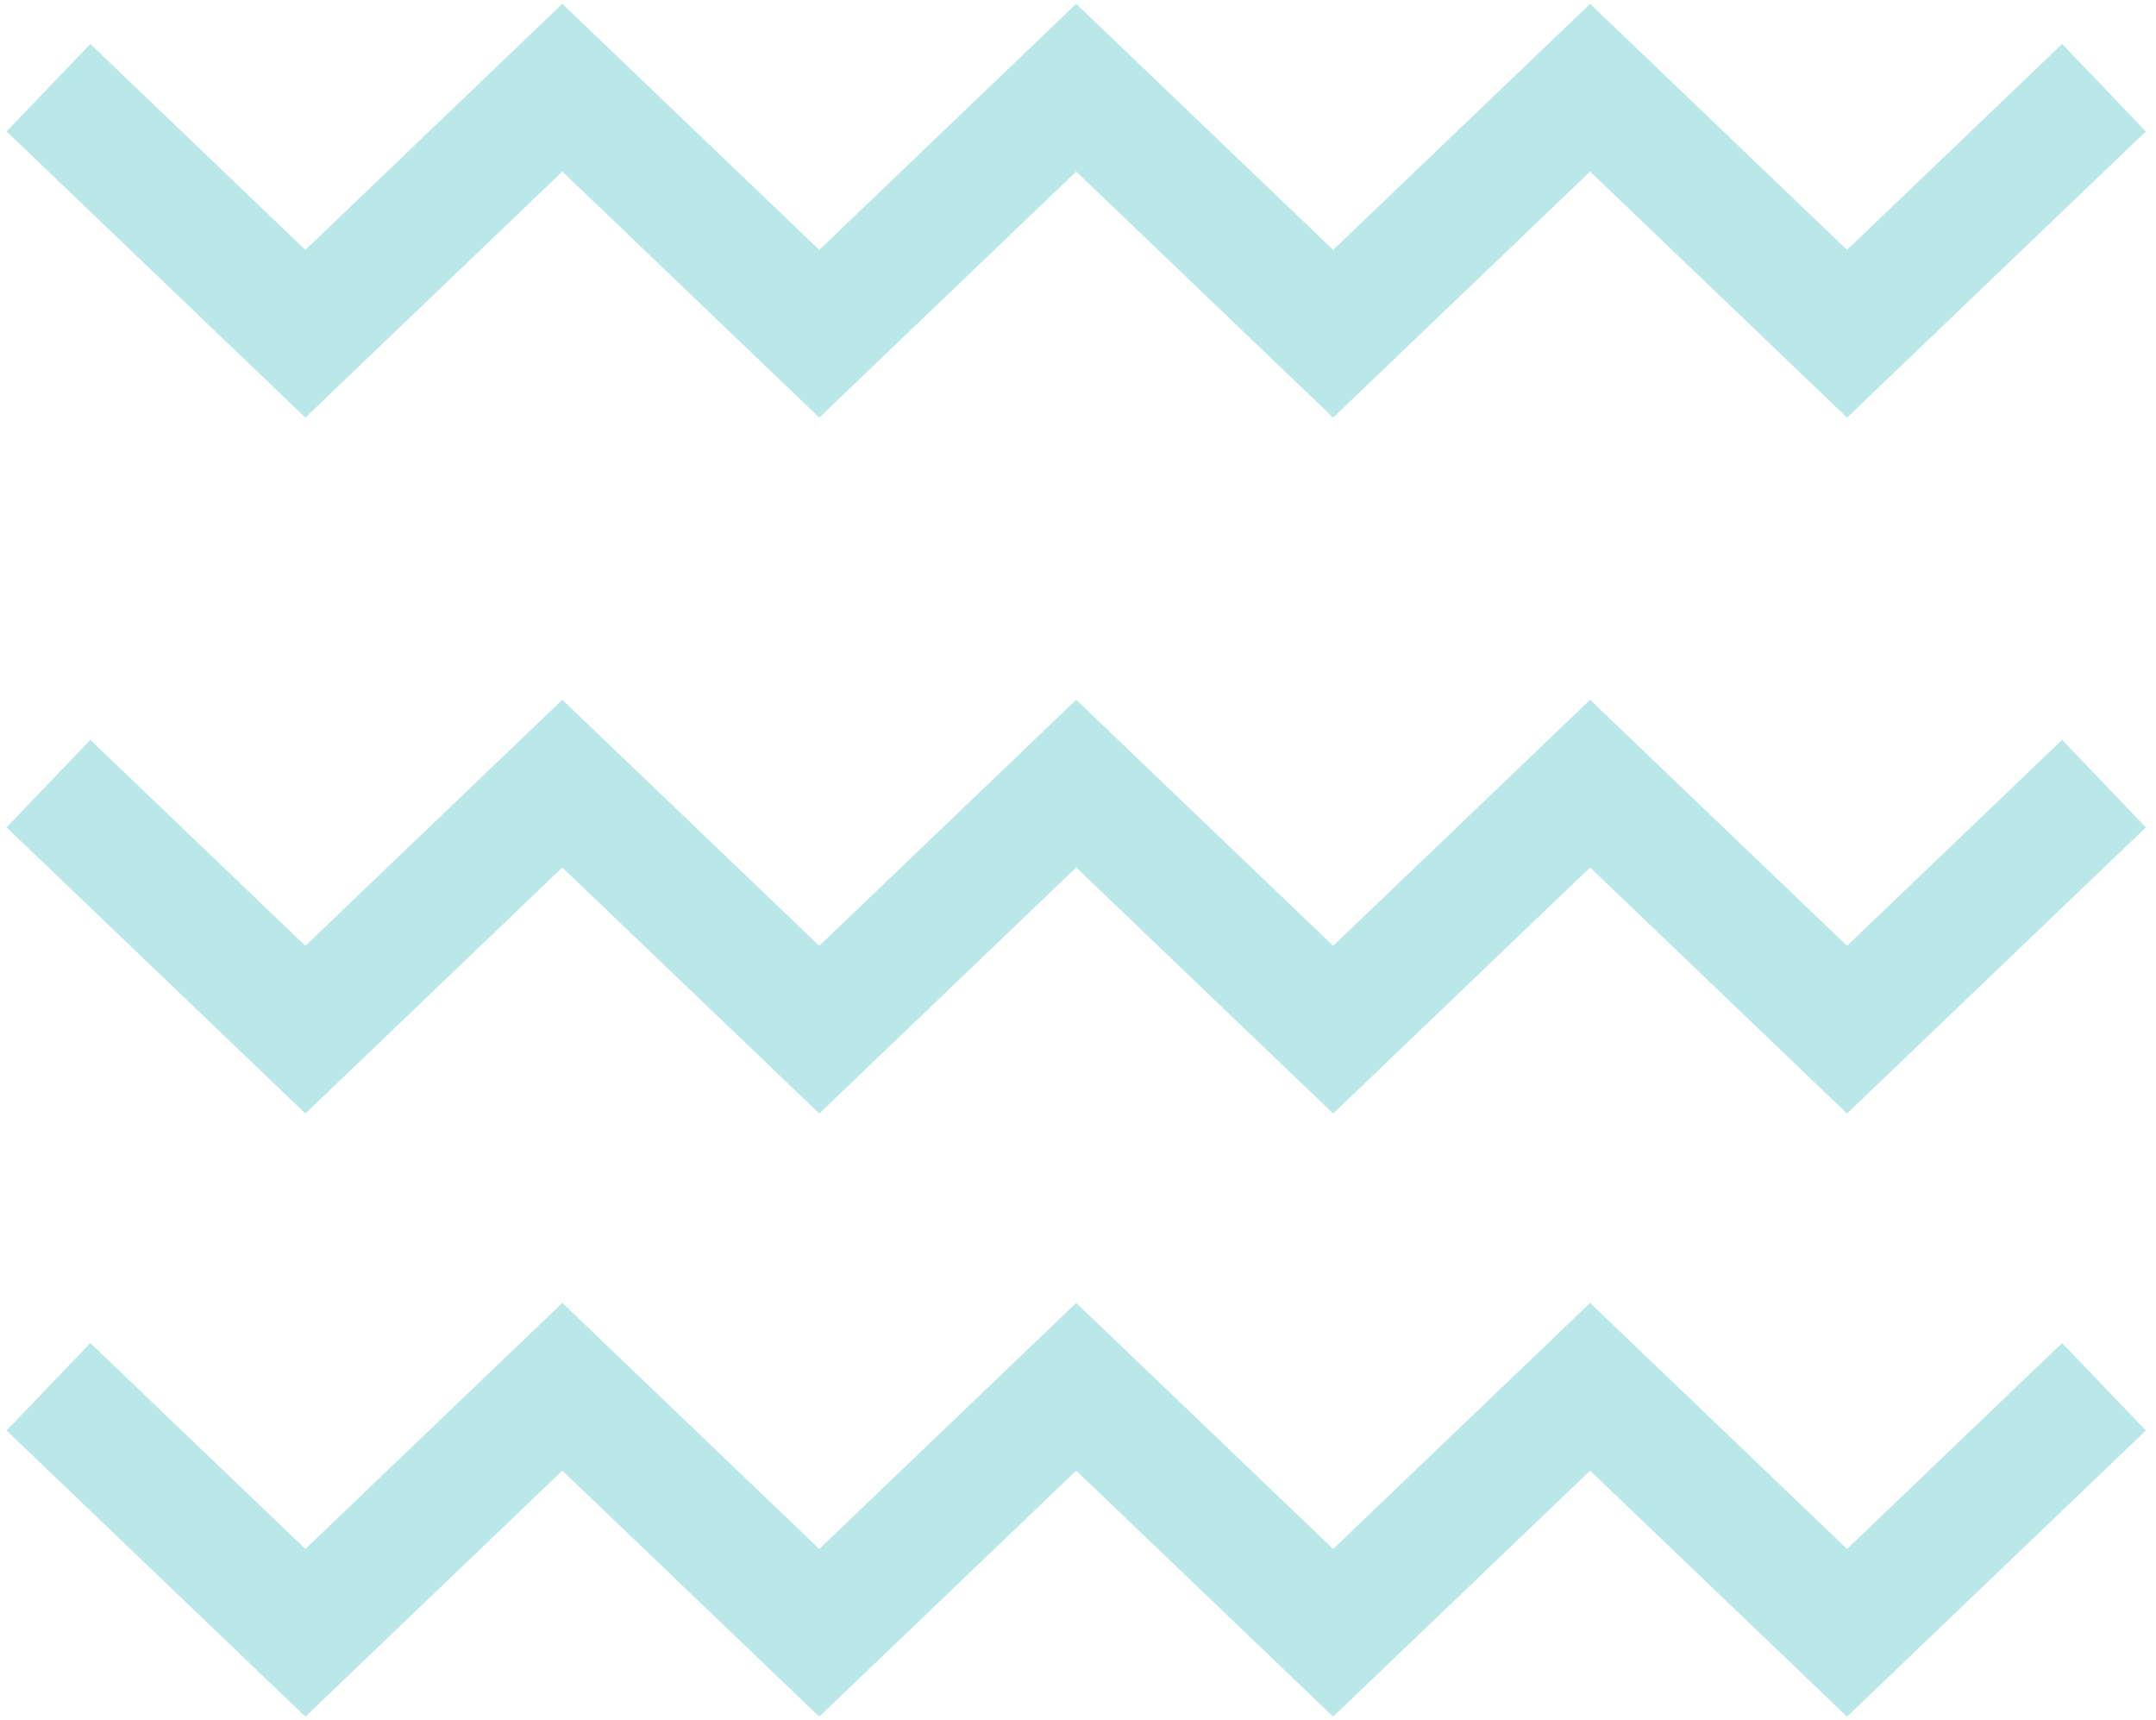<svg width="89" height="71" viewBox="0 0 89 71" fill="none" xmlns="http://www.w3.org/2000/svg">
<path d="M2 32.341L12.607 42.496L23.213 32.341L33.82 42.496L44.426 32.341L55.033 42.496L65.64 32.341L76.246 42.496L86.853 32.341" stroke="#BAE8E8" stroke-width="5"/>
<path d="M2 3.619L12.607 13.774L23.213 3.619L33.82 13.774L44.426 3.619L55.033 13.774L65.64 3.619L76.246 13.774L86.853 3.619" stroke="#BAE8E8" stroke-width="5"/>
<path d="M2 57.234L12.607 67.388L23.213 57.234L33.82 67.388L44.426 57.234L55.033 67.388L65.64 57.234L76.246 67.388L86.853 57.234" stroke="#BAE8E8" stroke-width="5"/>
</svg>
